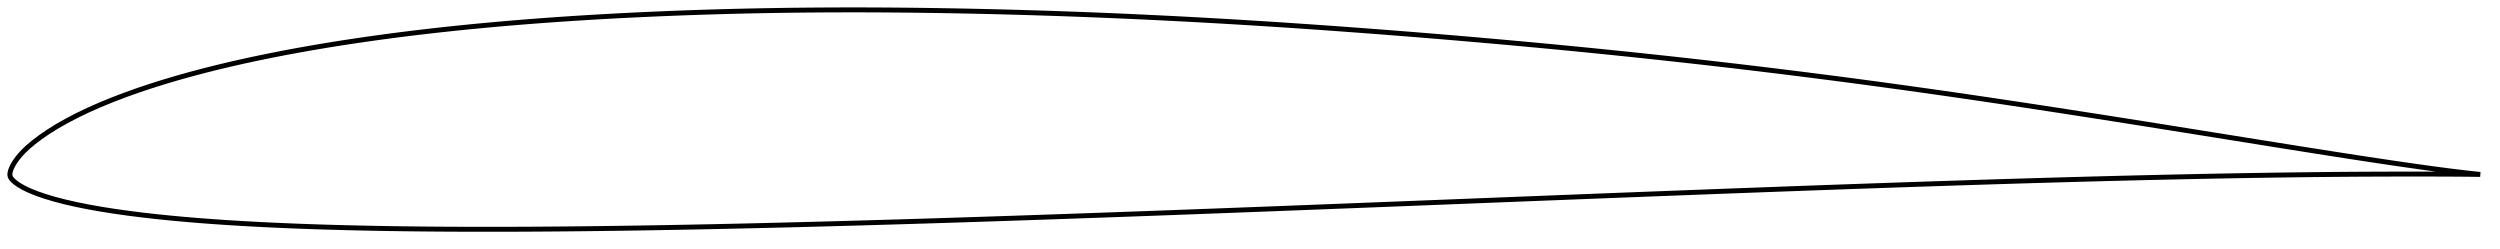 <?xml version="1.0" encoding="utf-8" ?>
<svg baseProfile="full" height="100.818" version="1.1" width="1011.998" xmlns="http://www.w3.org/2000/svg" xmlns:ev="http://www.w3.org/2001/xml-events" xmlns:xlink="http://www.w3.org/1999/xlink"><defs /><polygon fill="none" points="1003.998,70.615 1000.699,70.265 996.027,69.729 990.763,69.077 985.269,68.353 979.605,67.572 973.812,66.745 967.942,65.887 962.041,65.006 956.138,64.111 950.24,63.204 944.342,62.287 938.436,61.36 932.519,60.425 926.591,59.484 920.654,58.537 914.712,57.586 908.767,56.633 902.821,55.68 896.876,54.726 890.933,53.773 884.991,52.821 879.053,51.872 873.116,50.925 867.182,49.983 861.25,49.044 855.32,48.109 849.392,47.179 843.465,46.255 837.538,45.336 831.613,44.423 825.689,43.517 819.765,42.618 813.843,41.725 807.923,40.841 802.003,39.965 796.085,39.098 790.167,38.24 784.25,37.392 778.334,36.554 772.418,35.726 766.501,34.908 760.583,34.101 754.665,33.304 748.746,32.518 742.825,31.743 736.904,30.978 730.98,30.225 725.056,29.482 719.13,28.75 713.202,28.03 707.273,27.32 701.343,26.62 695.411,25.932 689.477,25.254 683.543,24.587 677.606,23.931 671.669,23.285 665.73,22.65 659.79,22.025 653.848,21.411 647.904,20.807 641.959,20.213 636.013,19.629 630.065,19.055 624.115,18.491 618.163,17.937 612.21,17.392 606.255,16.856 600.299,16.33 594.341,15.813 588.382,15.305 582.422,14.806 576.461,14.316 570.499,13.835 564.536,13.364 558.573,12.902 552.61,12.449 546.647,12.005 540.685,11.571 534.723,11.146 528.761,10.732 522.801,10.328 516.841,9.935 510.882,9.553 504.925,9.181 498.967,8.822 493.011,8.474 487.055,8.139 481.099,7.815 475.144,7.504 469.188,7.205 463.233,6.919 457.277,6.645 451.321,6.384 445.365,6.136 439.408,5.901 433.451,5.679 427.493,5.47 421.535,5.274 415.577,5.091 409.619,4.922 403.661,4.766 397.703,4.624 391.746,4.495 385.791,4.38 379.837,4.279 373.884,4.194 367.934,4.123 361.986,4.068 356.039,4.029 350.095,4.006 344.154,4.0 338.214,4.011 332.277,4.04 326.342,4.086 320.408,4.151 314.477,4.234 308.547,4.336 302.619,4.457 296.691,4.597 290.765,4.758 284.84,4.938 278.915,5.138 272.992,5.358 267.071,5.599 261.153,5.86 255.238,6.142 249.327,6.445 243.42,6.77 237.519,7.118 231.624,7.49 225.735,7.886 219.853,8.307 213.977,8.754 208.108,9.228 202.246,9.73 196.391,10.261 190.544,10.821 184.706,11.412 178.876,12.034 173.056,12.689 167.245,13.378 161.446,14.102 155.658,14.862 149.882,15.659 144.119,16.495 138.371,17.37 132.637,18.288 126.921,19.248 121.224,20.254 115.549,21.307 109.898,22.408 104.275,23.559 98.683,24.764 93.124,26.025 87.599,27.346 82.112,28.729 76.665,30.179 71.265,31.699 65.923,33.293 60.652,34.96 55.466,36.703 50.379,38.525 45.399,40.434 40.527,42.434 35.774,44.535 31.198,46.729 26.89,48.978 22.94,51.23 19.411,53.439 16.318,55.571 13.633,57.605 11.35,59.522 9.521,61.26 8.118,62.777 7.049,64.091 6.223,65.238 5.577,66.252 5.07,67.162 4.673,67.997 4.37,68.775 4.155,69.497 4.028,70.161 4.0,70.8 4.116,71.436 4.426,72.054 4.886,72.652 5.47,73.243 6.177,73.847 7.026,74.474 8.05,75.137 9.3,75.853 10.852,76.642 12.808,77.514 15.264,78.468 18.289,79.504 21.961,80.608 26.24,81.725 30.926,82.789 35.876,83.782 41.051,84.7 46.412,85.544 51.914,86.318 57.516,87.027 63.183,87.672 68.891,88.256 74.624,88.785 80.382,89.266 86.163,89.703 91.969,90.099 97.799,90.457 103.65,90.781 109.519,91.075 115.401,91.339 121.295,91.576 127.197,91.787 133.107,91.973 139.024,92.138 144.947,92.282 150.877,92.406 156.813,92.512 162.754,92.6 168.701,92.672 174.654,92.729 180.61,92.771 186.571,92.8 192.536,92.815 198.503,92.818 204.474,92.81 210.447,92.791 216.423,92.761 222.401,92.721 228.382,92.672 234.364,92.614 240.348,92.548 246.334,92.473 252.322,92.391 258.311,92.301 264.302,92.204 270.294,92.1 276.287,91.99 282.282,91.874 288.277,91.752 294.274,91.624 300.272,91.491 306.271,91.353 312.271,91.21 318.272,91.062 324.273,90.91 330.275,90.753 336.278,90.592 342.281,90.427 348.285,90.259 354.29,90.086 360.295,89.91 366.301,89.731 372.307,89.548 378.314,89.363 384.321,89.174 390.329,88.982 396.337,88.788 402.346,88.591 408.355,88.391 414.365,88.189 420.374,87.985 426.385,87.778 432.395,87.569 438.406,87.358 444.418,87.145 450.429,86.931 456.441,86.714 462.453,86.496 468.466,86.276 474.479,86.054 480.492,85.831 486.505,85.606 492.519,85.381 498.533,85.153 504.548,84.925 510.563,84.696 516.578,84.466 522.594,84.234 528.61,84.002 534.626,83.769 540.643,83.536 546.66,83.301 552.677,83.067 558.695,82.831 564.712,82.595 570.73,82.359 576.748,82.122 582.766,81.885 588.784,81.648 594.802,81.411 600.82,81.174 606.838,80.937 612.856,80.7 618.874,80.463 624.892,80.227 630.909,79.991 636.927,79.755 642.944,79.521 648.961,79.286 654.978,79.053 660.994,78.82 667.01,78.588 673.026,78.357 679.041,78.126 685.056,77.897 691.07,77.669 697.085,77.442 703.098,77.216 709.112,76.992 715.124,76.769 721.137,76.548 727.149,76.328 733.161,76.11 739.173,75.894 745.185,75.679 751.196,75.467 757.207,75.257 763.217,75.049 769.227,74.843 775.236,74.639 781.245,74.438 787.253,74.24 793.26,74.045 799.266,73.852 805.271,73.663 811.275,73.477 817.279,73.295 823.283,73.117 829.286,72.942 835.288,72.772 841.291,72.606 847.292,72.444 853.293,72.286 859.293,72.133 865.291,71.985 871.288,71.843 877.283,71.705 883.277,71.573 889.27,71.447 895.262,71.327 901.256,71.213 907.25,71.106 913.244,71.006 919.237,70.913 925.228,70.827 931.212,70.749 937.189,70.68 943.157,70.619 949.122,70.568 955.091,70.527 961.071,70.496 967.06,70.476 973.038,70.465 978.966,70.463 984.795,70.47 990.465,70.487 995.89,70.517 1000.665,70.565 1003.998,70.615" stroke="black" stroke-width="2.0" /></svg>